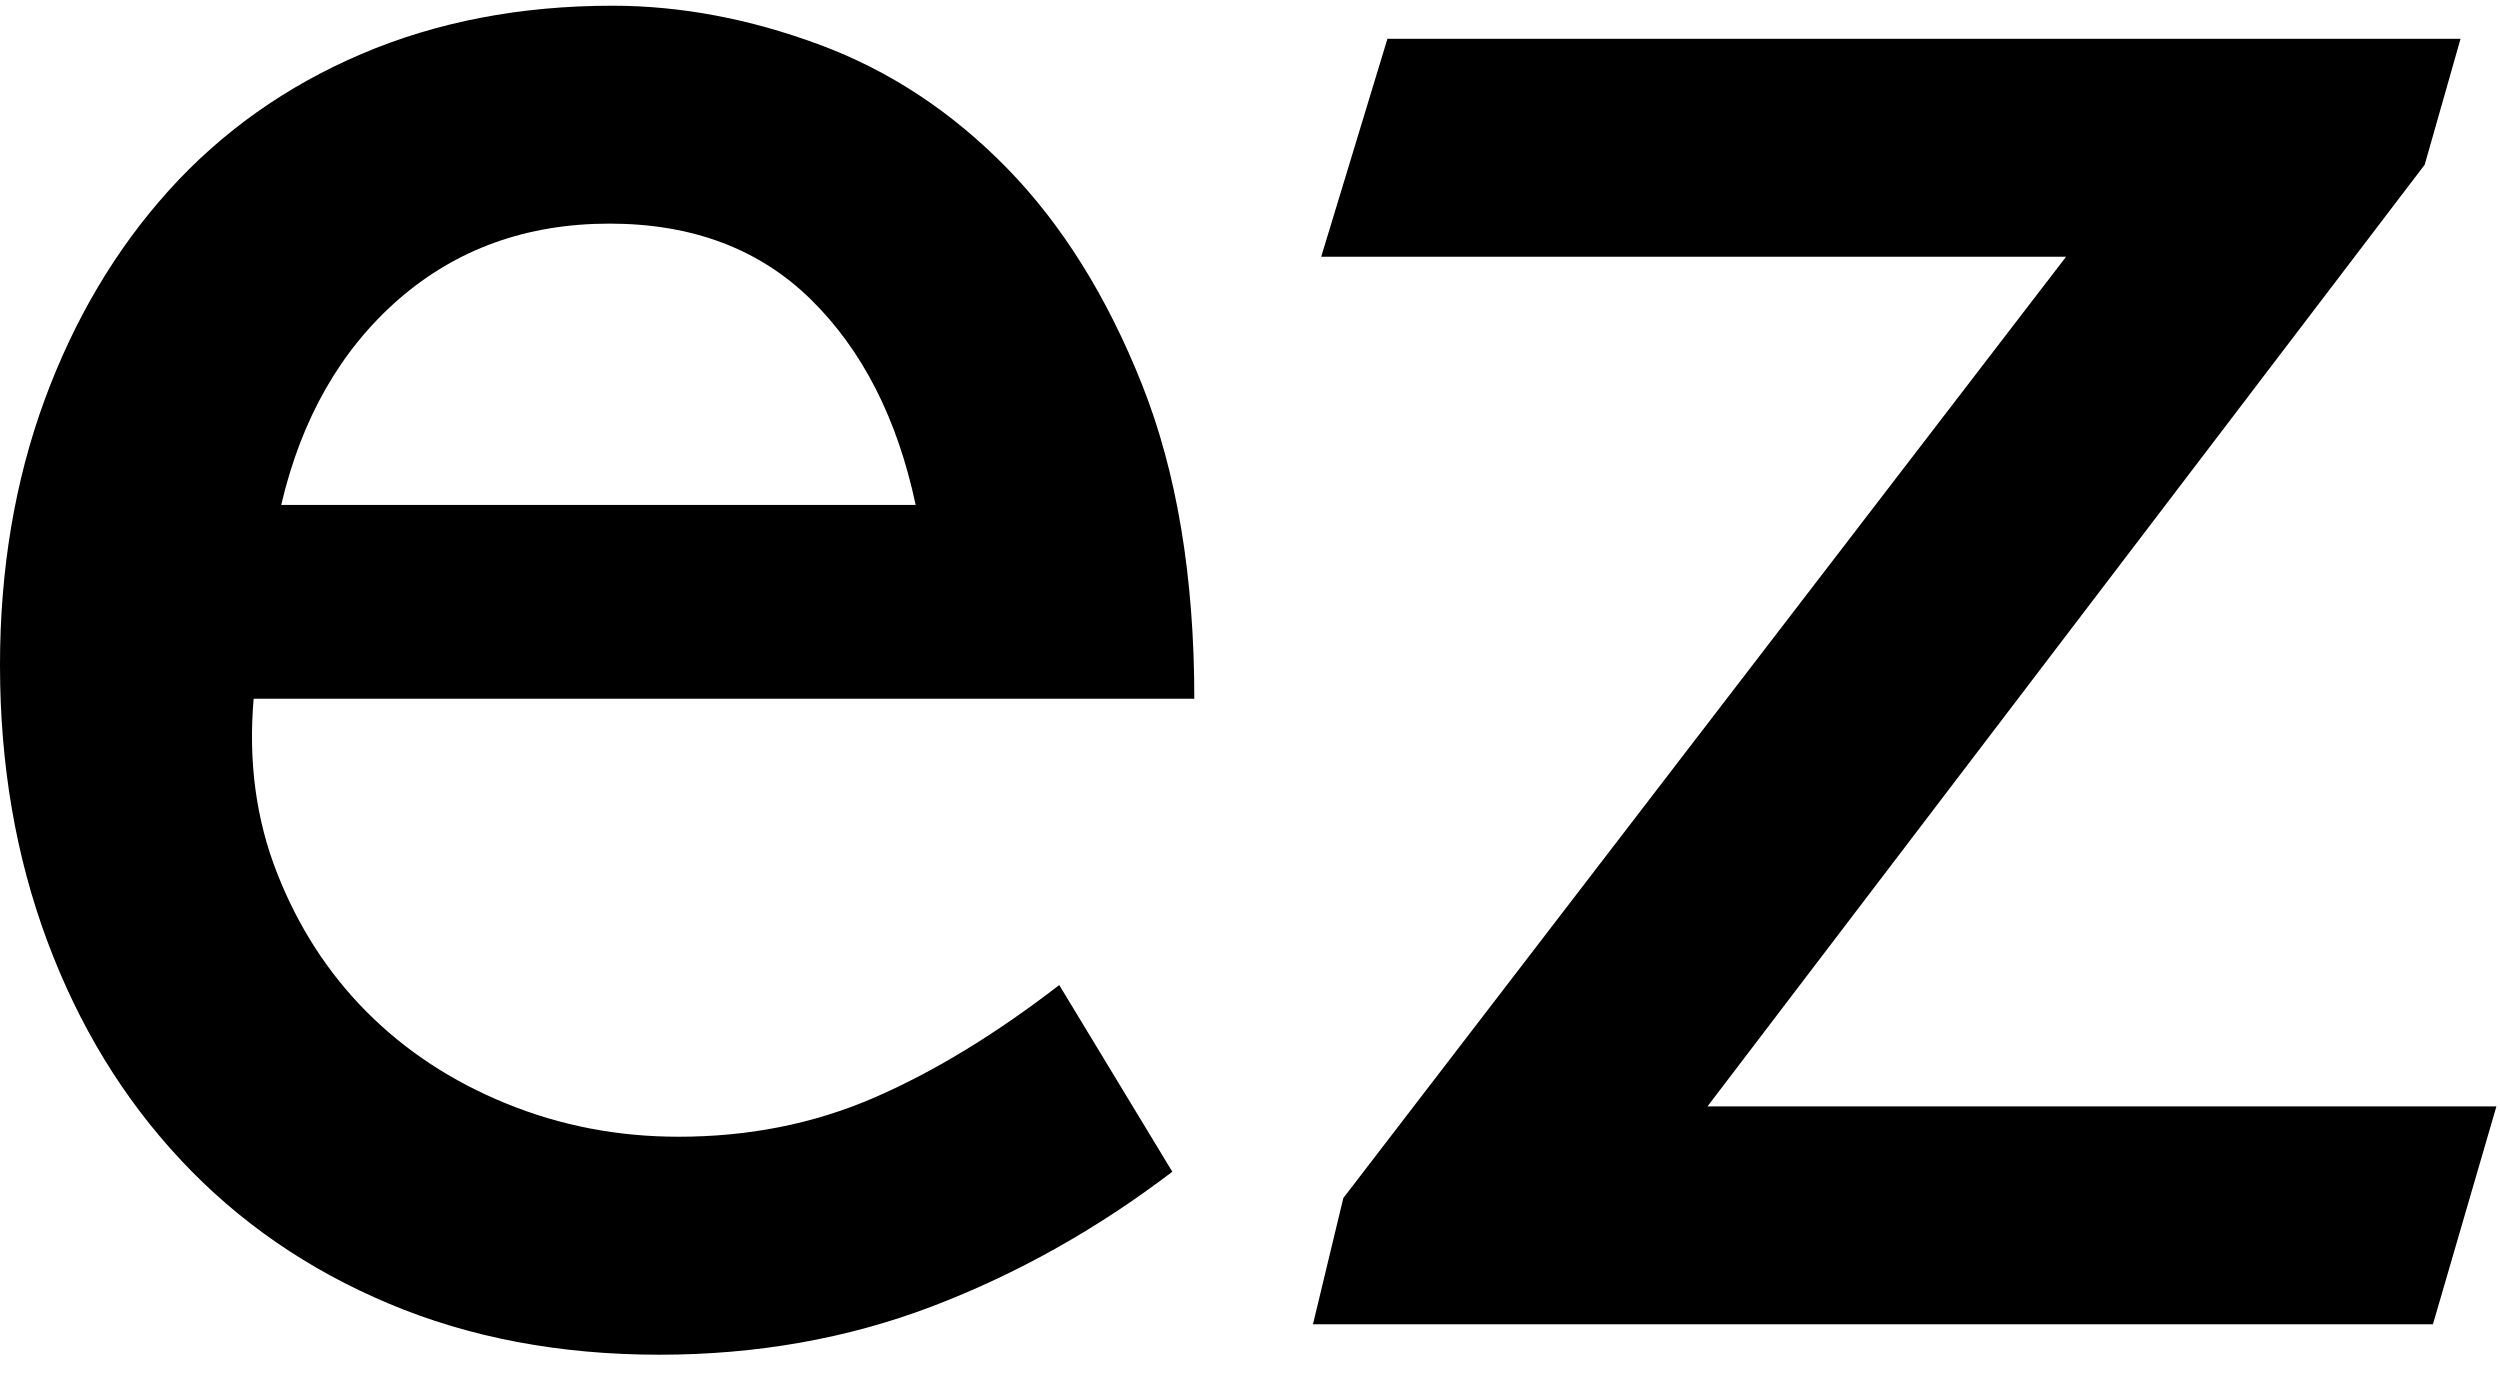 <svg width="98" height="54" viewBox="0 0 98 54" fill="none" xmlns="http://www.w3.org/2000/svg">
<path d="M9.943 27.39C9.73 29.853 10.038 32.136 10.867 34.237C11.693 36.338 12.863 38.149 14.379 39.671C15.892 41.192 17.711 42.387 19.84 43.257C21.967 44.127 24.219 44.56 26.6 44.56C29.34 44.56 31.879 44.057 34.224 43.047C36.566 42.038 39.001 40.558 41.522 38.614L45.955 45.932C43 48.182 39.862 49.942 36.548 51.207C33.231 52.471 29.663 53.105 25.843 53.105C21.949 53.105 18.416 52.438 15.246 51.104C12.072 49.77 9.356 47.898 7.096 45.481C4.833 43.067 3.086 40.202 1.852 36.885C0.616 33.57 0 29.963 0 26.072C0 22.324 0.582 18.863 1.744 15.69C2.909 12.519 4.533 9.78 6.613 7.471C8.694 5.165 11.213 3.379 14.166 2.117C17.118 0.857 20.399 0.224 24.004 0.224C26.669 0.224 29.373 0.732 32.113 1.747C34.852 2.761 37.302 4.372 39.465 6.583C41.627 8.794 43.392 11.619 44.762 15.059C46.132 18.502 46.817 22.611 46.817 27.39H9.943ZM31.787 11.739C29.768 9.756 27.136 8.766 23.893 8.766C20.648 8.766 17.893 9.759 15.62 11.739C13.35 13.722 11.816 16.408 11.023 19.794H35.894C35.176 16.408 33.806 13.725 31.787 11.739Z" fill="black"/>
<path d="M95.371 51.912H51.468L52.658 46.964L80.99 10.064H51.791L54.387 1.522H96.453L95.048 6.457L66.932 43.372H97.859L95.371 51.912Z" fill="black"/>
</svg>
